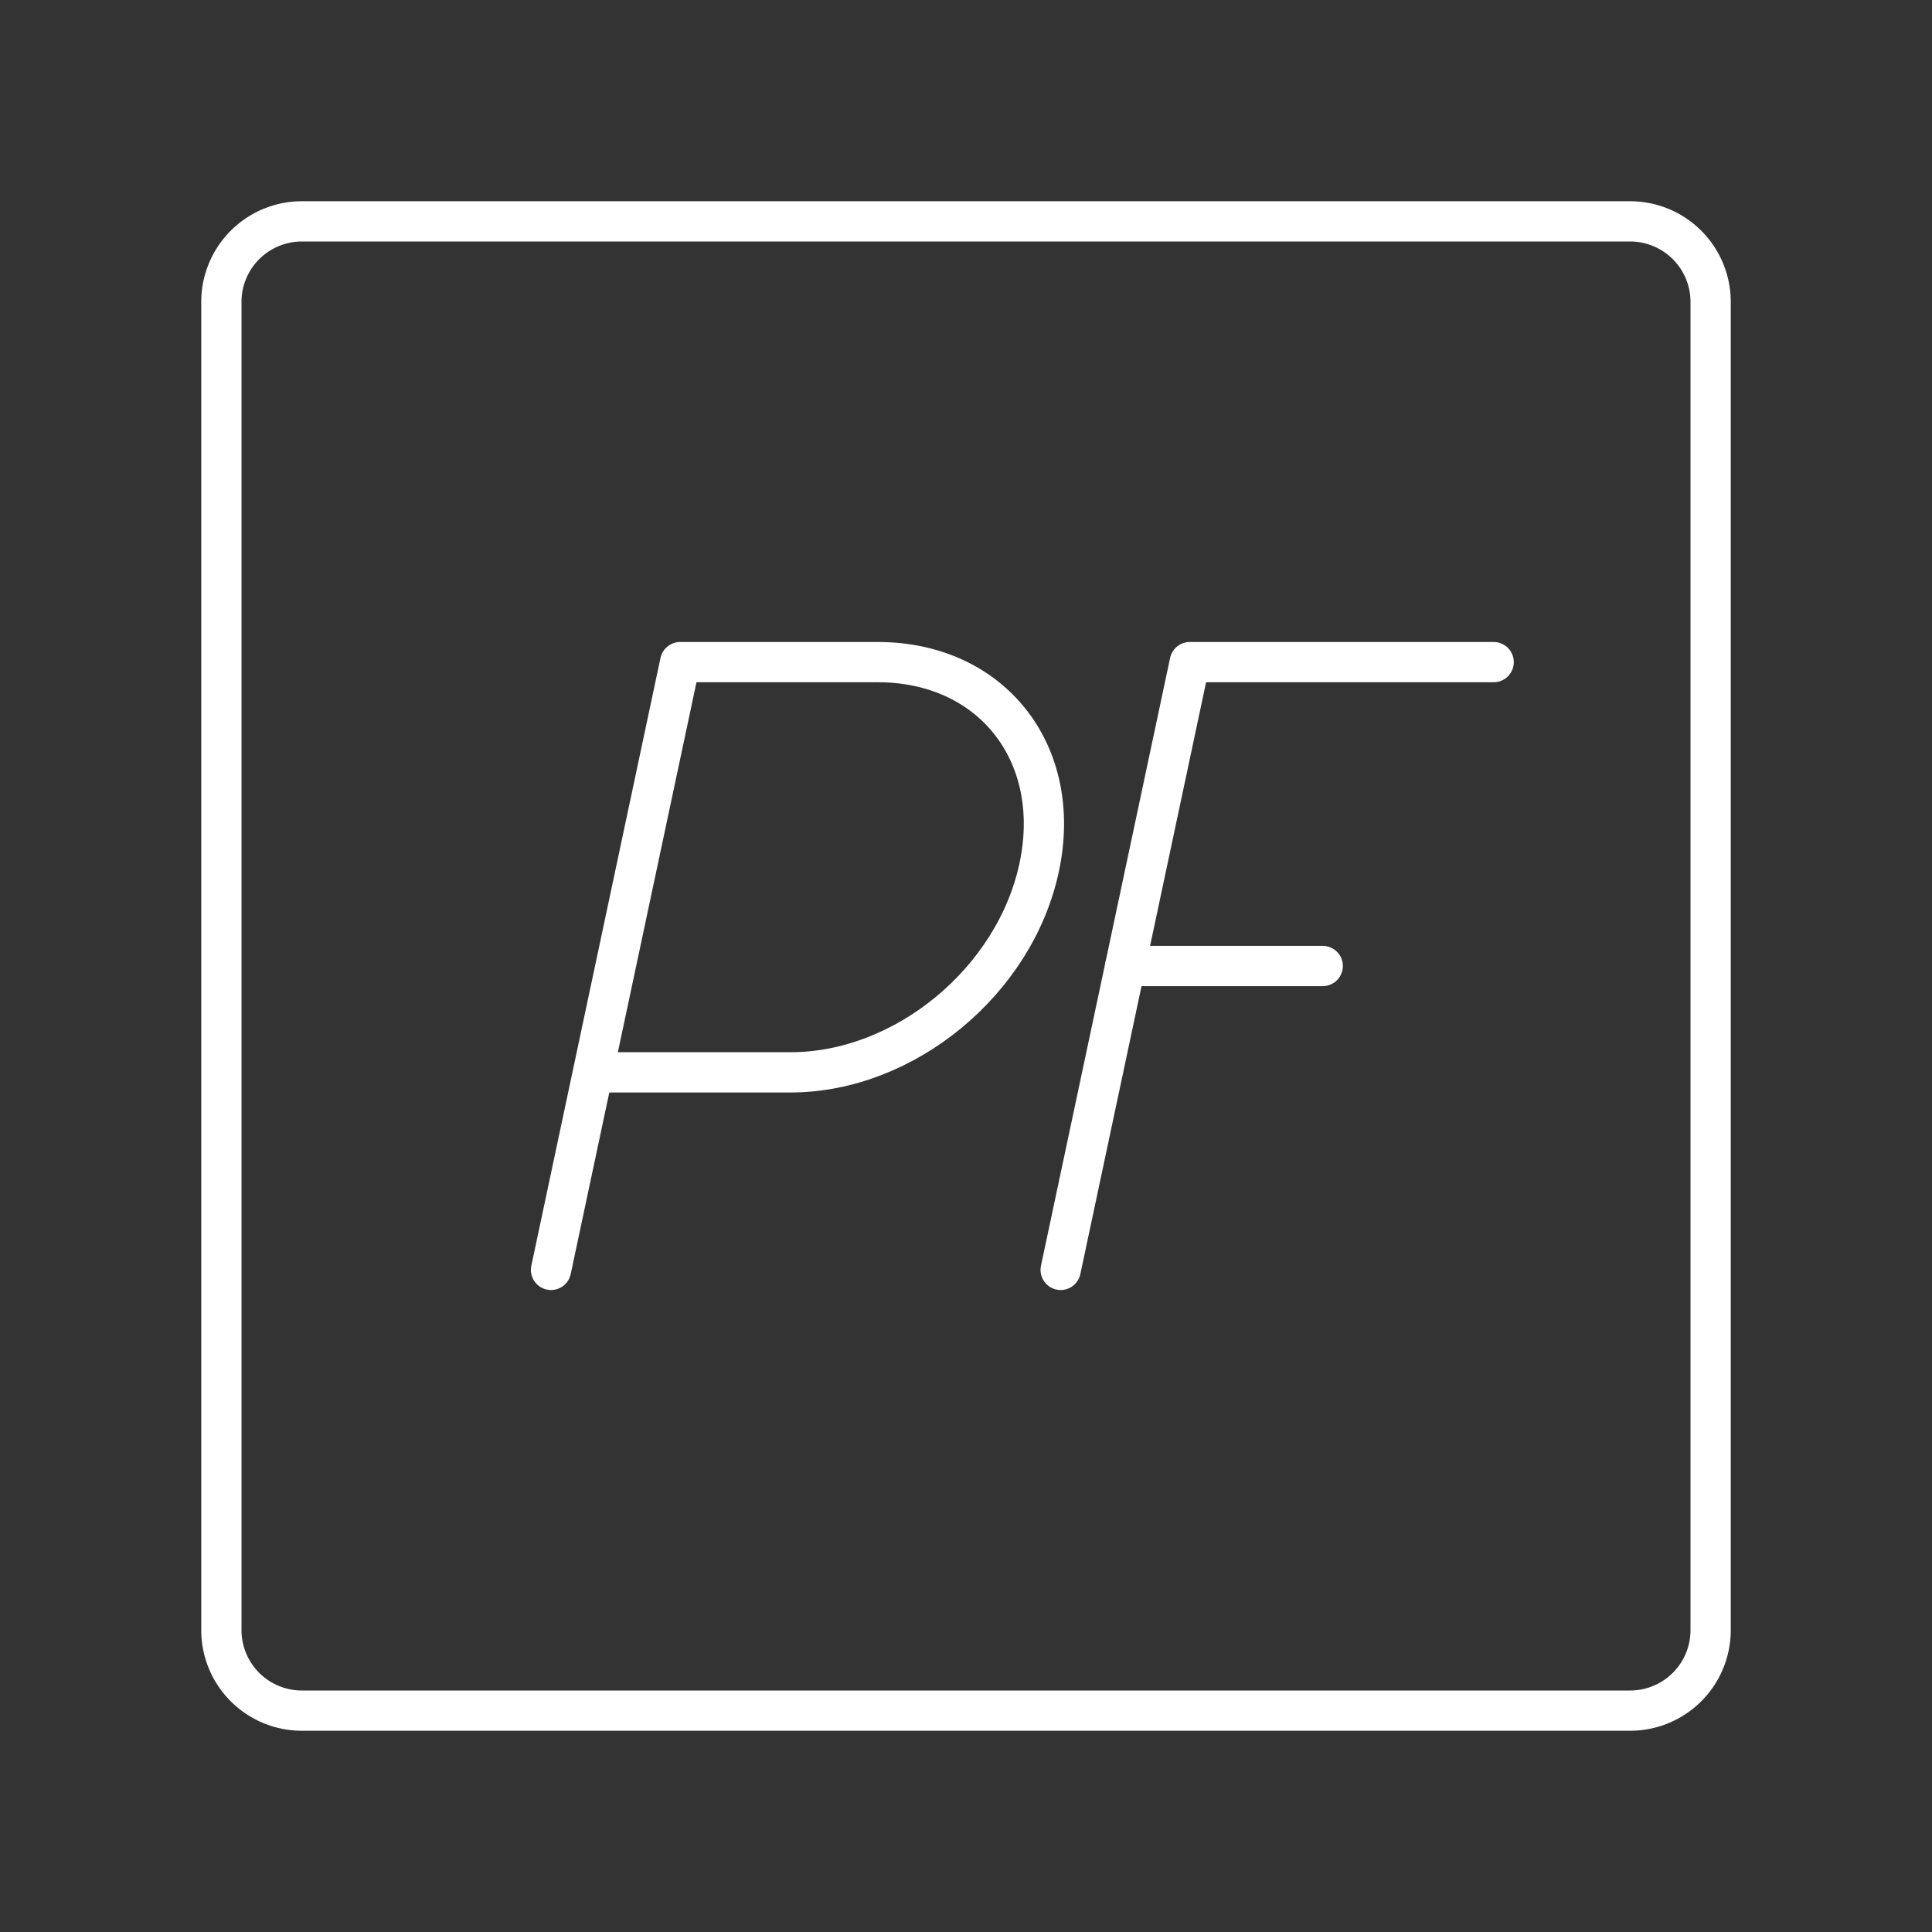 <svg xmlns="http://www.w3.org/2000/svg" xml:space="preserve" id="svg990" width="48" height="48" version="1.1"><rect width="100%" height="100%" fill="#333333" stroke="none"/><defs id="defs987"><style id="style1174">.a{fill:none;stroke:#fff;stroke-linecap:round;stroke-linejoin:round}</style></defs><path id="path708" d="M40.5 5.5h-33a2 2 45.652 0 0-2 2v33a2 2 45.652 0 0 2 2h33a2 2 45.652 0 0 2-2v-33a2 2 45.652 0 0-2-2Z" style="fill:none;stroke:#fff;stroke-linecap:round;stroke-linejoin:round;stop-color:#000"/><path id="path704" d="M27.956 24h4.907" style="fill:none;stroke:#fff;stroke-linecap:round;stroke-linejoin:round;stop-color:#000"/><path id="path702" d="m13.69 31.55 3.209-15.1h4.907c2.831 0 4.615 2.265 4.013 5.096-.601 2.831-3.347 5.096-6.178 5.096h-4.908" style="fill:none;stroke:#fff;stroke-linecap:round;stroke-linejoin:round;stop-color:#000"/><path id="path700" d="m26.352 31.55 3.208-15.1h7.55" style="fill:none;stroke:#fff;stroke-linecap:round;stroke-linejoin:round;stop-color:#000"/></svg>